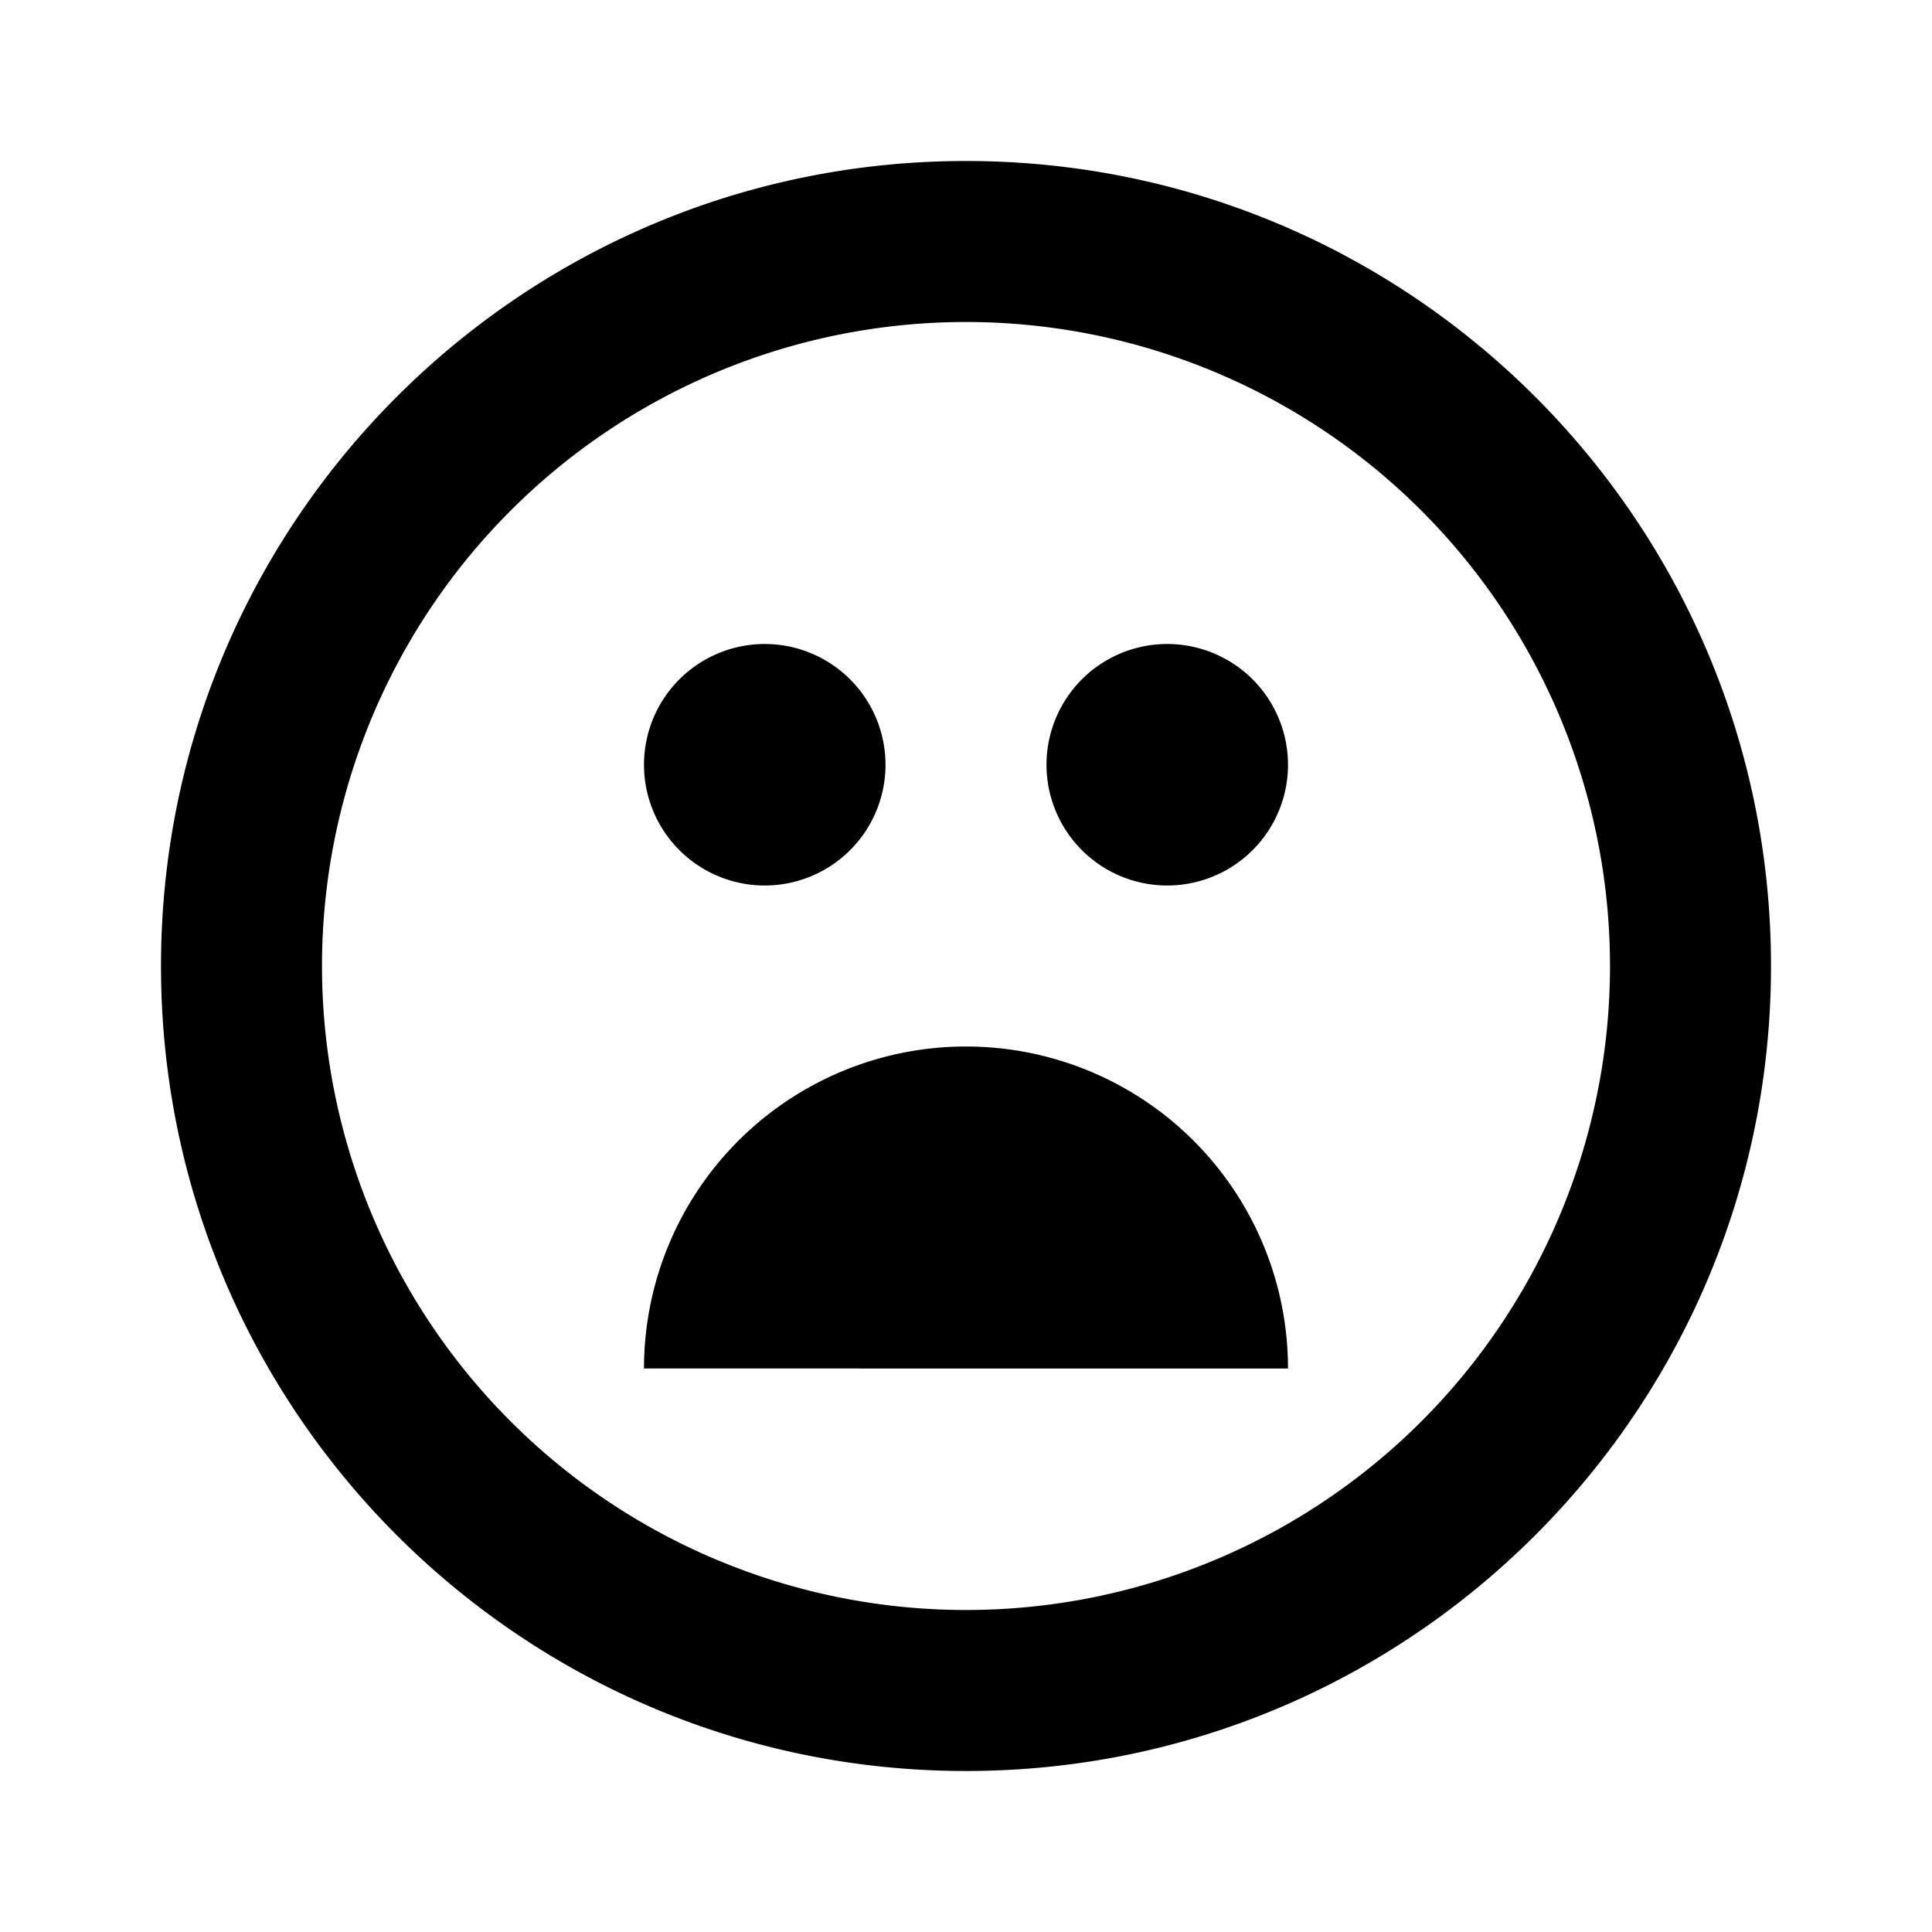 <svg xmlns="http://www.w3.org/2000/svg" width="1em" height="1em" viewBox="0 0 24 24"><path fill="currentColor" fill-rule="evenodd" d="M12 20a8 8 0 1 0 0-16a8 8 0 0 0 0 16m0 2C6.477 22 2 17.523 2 12S6.477 2 12 2s10 4.477 10 10s-4.477 10-10 10m4-5a4 4 0 1 0-8 0zm-1.5-6a1.5 1.5 0 1 0 0-3a1.5 1.5 0 0 0 0 3m-5 0a1.5 1.5 0 1 0 0-3a1.5 1.5 0 0 0 0 3"/></svg>